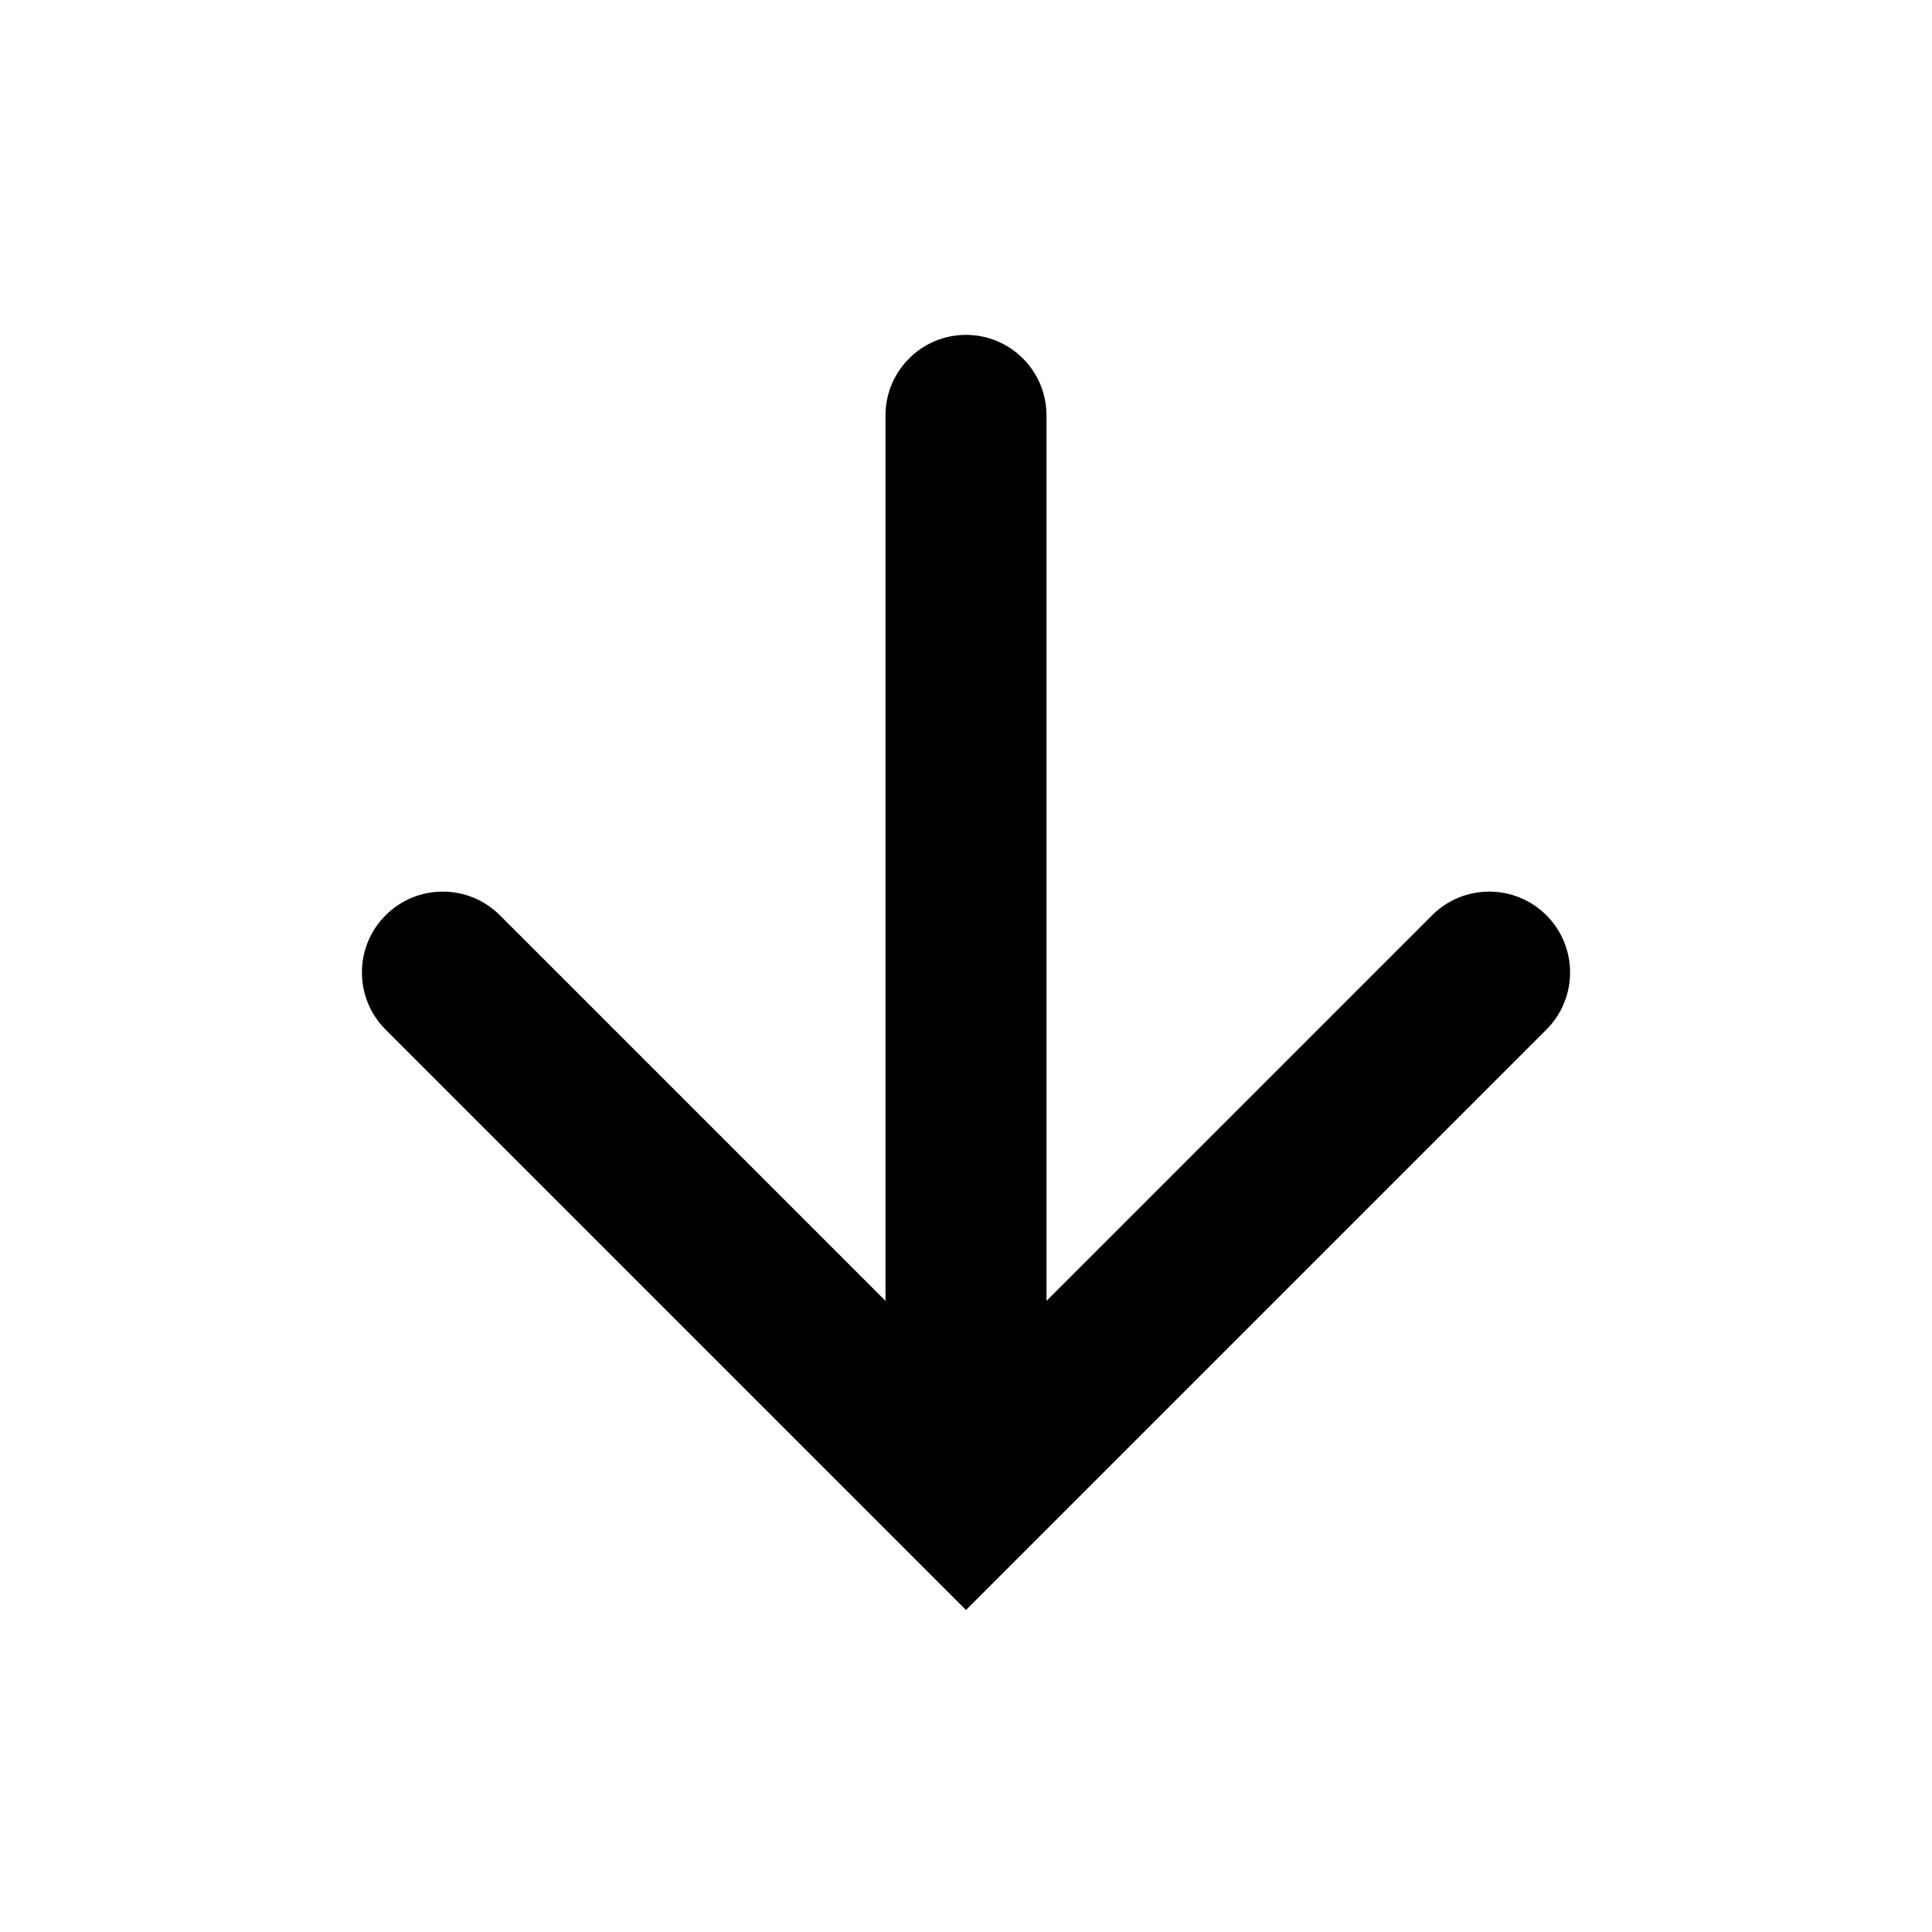 <svg width="24" height="24" viewBox="0 0 24 24" fill="none" xmlns="http://www.w3.org/2000/svg">
    <path d="M11 5.16C11 4.608 11.448 4.16 12 4.16C12.552 4.16 13 4.608 13 5.16L13 16.16L17.79 11.37C18.182 10.978 18.818 10.978 19.21 11.37C19.602 11.762 19.602 12.398 19.21 12.79L12 20L4.79 12.79C4.398 12.398 4.398 11.762 4.79 11.37C5.182 10.978 5.818 10.978 6.21 11.37L11 16.16L11 5.16Z" fill="currentColor" />
</svg>
    